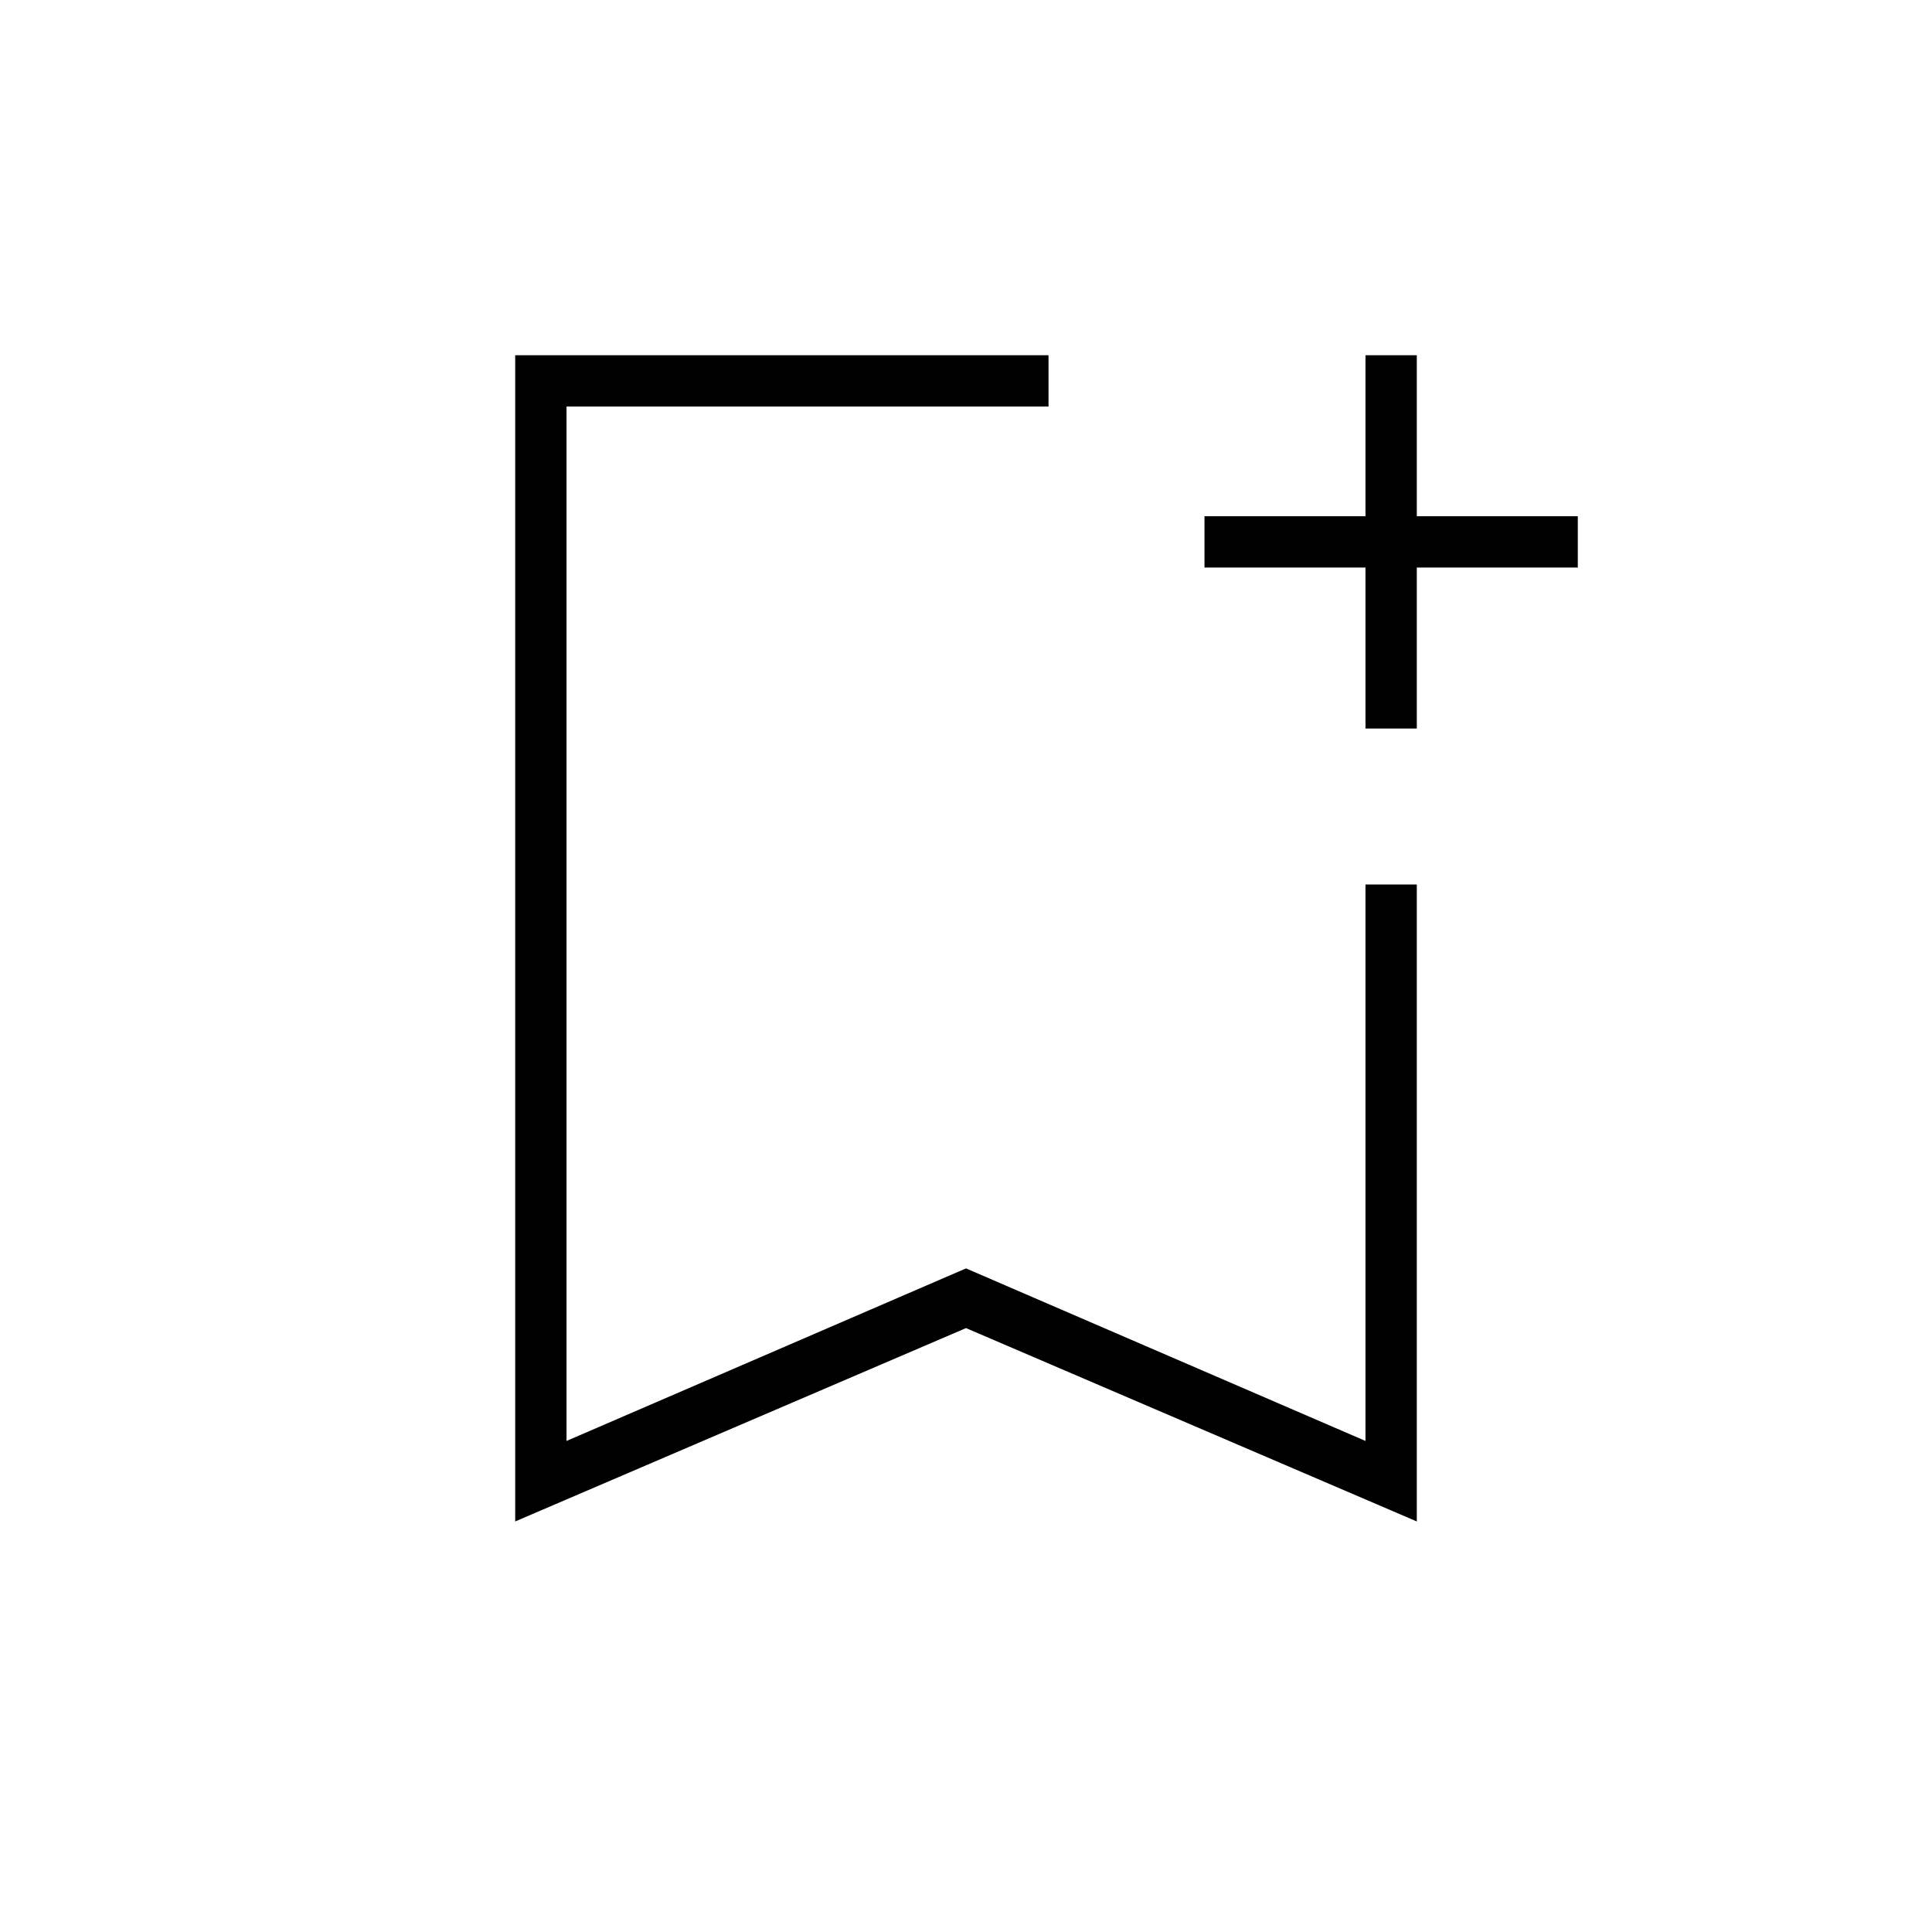 <svg xmlns="http://www.w3.org/2000/svg" height="24" viewBox="0 -960 960 960" width="24"><path d="M480-300.08 256-204v-579.5h265v25.5H281.5v514L480-329.74 678.5-244v-276.5H704V-204l-224-96.08ZM281.5-758H521 281.5Zm397 160v-80h-80v-25.5h80v-80H704v80h80v25.5h-80v80h-25.5Z"/></svg>